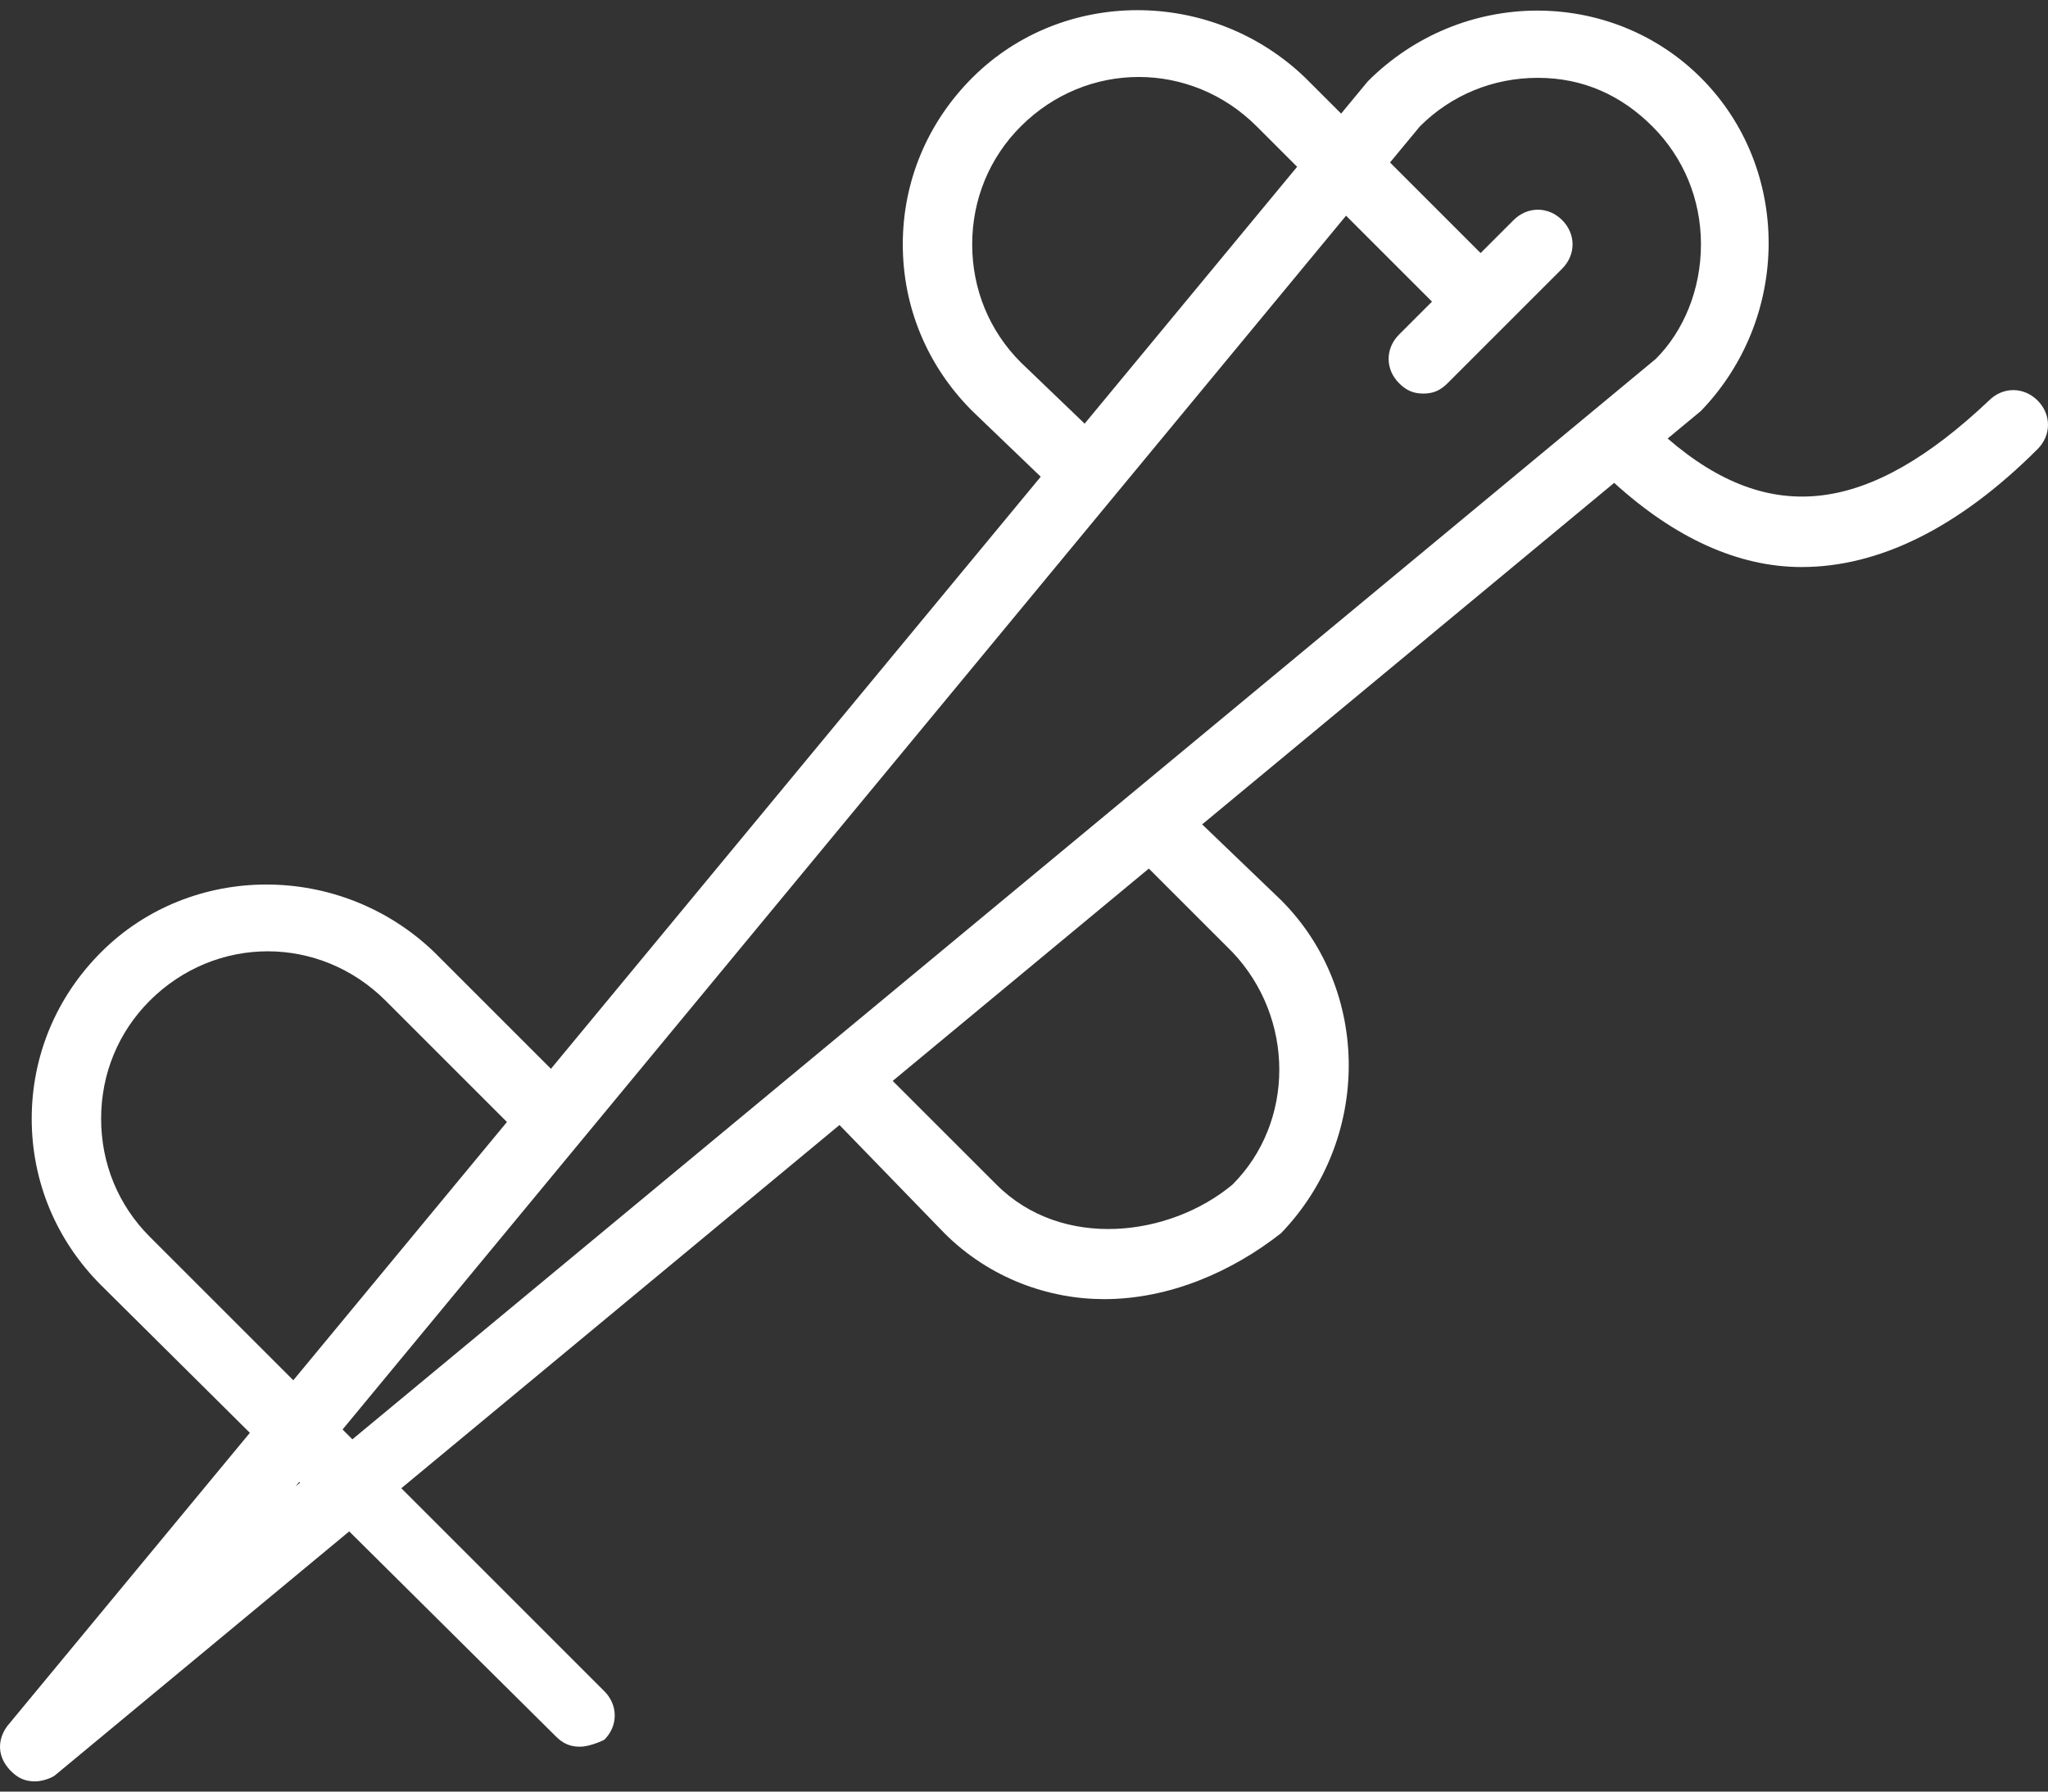 <svg width="64" height="56" viewBox="0 0 64 56" fill="none" xmlns="http://www.w3.org/2000/svg">
<rect x="0" y="0" width="64" height="56" fill="#333333" stroke="none"/>
<path d="M63.675 12.519C63.241 12.085 62.59 12.085 62.156 12.519C58.412 16.061 55.329 16.485 52.114 13.707L53.155 12.844C55.975 9.916 55.975 5.253 53.155 2.433C50.335 -0.387 45.672 -0.387 42.744 2.542L41.91 3.551L40.792 2.433C37.864 -0.387 33.2 -0.387 30.381 2.433C28.971 3.843 28.212 5.687 28.212 7.639C28.212 9.591 28.971 11.434 30.381 12.844L32.523 14.901L17.217 33.408L13.571 29.762C10.643 26.943 5.98 26.943 3.16 29.762C1.75 31.172 0.991 33.016 0.991 34.968C0.991 36.92 1.75 38.764 3.16 40.173L7.808 44.786L0.232 53.946C-0.093 54.38 -0.093 54.922 0.34 55.356C0.557 55.573 0.774 55.681 1.1 55.681C1.316 55.681 1.642 55.573 1.75 55.465L10.913 47.867L17.367 54.272C17.584 54.489 17.801 54.597 18.126 54.597C18.343 54.597 18.668 54.489 18.885 54.38C19.319 53.946 19.319 53.296 18.885 52.862L12.541 46.518L26.234 35.165L29.513 38.546C30.923 39.956 32.767 40.607 34.502 40.607C36.562 40.607 38.515 39.739 40.033 38.546C42.853 35.618 42.853 30.955 40.033 28.135L37.567 25.768L50.443 15.093C52.341 16.818 54.32 17.724 56.3 17.724C58.686 17.724 61.181 16.531 63.675 14.037C64.108 13.603 64.108 12.953 63.675 12.519ZM31.899 11.326C30.923 10.35 30.381 9.048 30.381 7.639C30.381 6.229 30.923 4.927 31.899 3.951C33.959 1.891 37.213 1.891 39.273 3.951L40.535 5.213L33.895 13.242L31.899 11.326ZM4.678 38.655C3.702 37.679 3.16 36.378 3.16 34.968C3.16 33.558 3.702 32.257 4.678 31.281C6.739 29.22 9.992 29.22 12.053 31.281L15.842 35.07L9.166 43.143L4.678 38.655ZM9.233 46.463L9.353 46.319L9.378 46.344L9.233 46.463ZM10.705 44.682L42.064 6.742L44.75 9.428L43.72 10.458C43.286 10.892 43.286 11.543 43.72 11.977C43.937 12.194 44.154 12.302 44.479 12.302C44.805 12.302 45.021 12.194 45.238 11.977L48.817 8.398C49.251 7.964 49.251 7.313 48.817 6.88C48.383 6.446 47.733 6.446 47.299 6.88L46.269 7.91L43.438 5.079L44.371 3.951C45.347 2.975 46.648 2.433 48.058 2.433C49.468 2.433 50.661 2.975 51.637 3.951C52.613 4.927 53.155 6.229 53.155 7.639C53.155 9.048 52.613 10.35 51.745 11.217L11.012 44.989L10.705 44.682ZM38.514 29.762C40.466 31.823 40.466 35.076 38.514 37.028C36.562 38.655 33.2 39.089 31.14 37.028L27.897 33.786L35.901 27.149L38.514 29.762Z" fill="white"/>
</svg>
